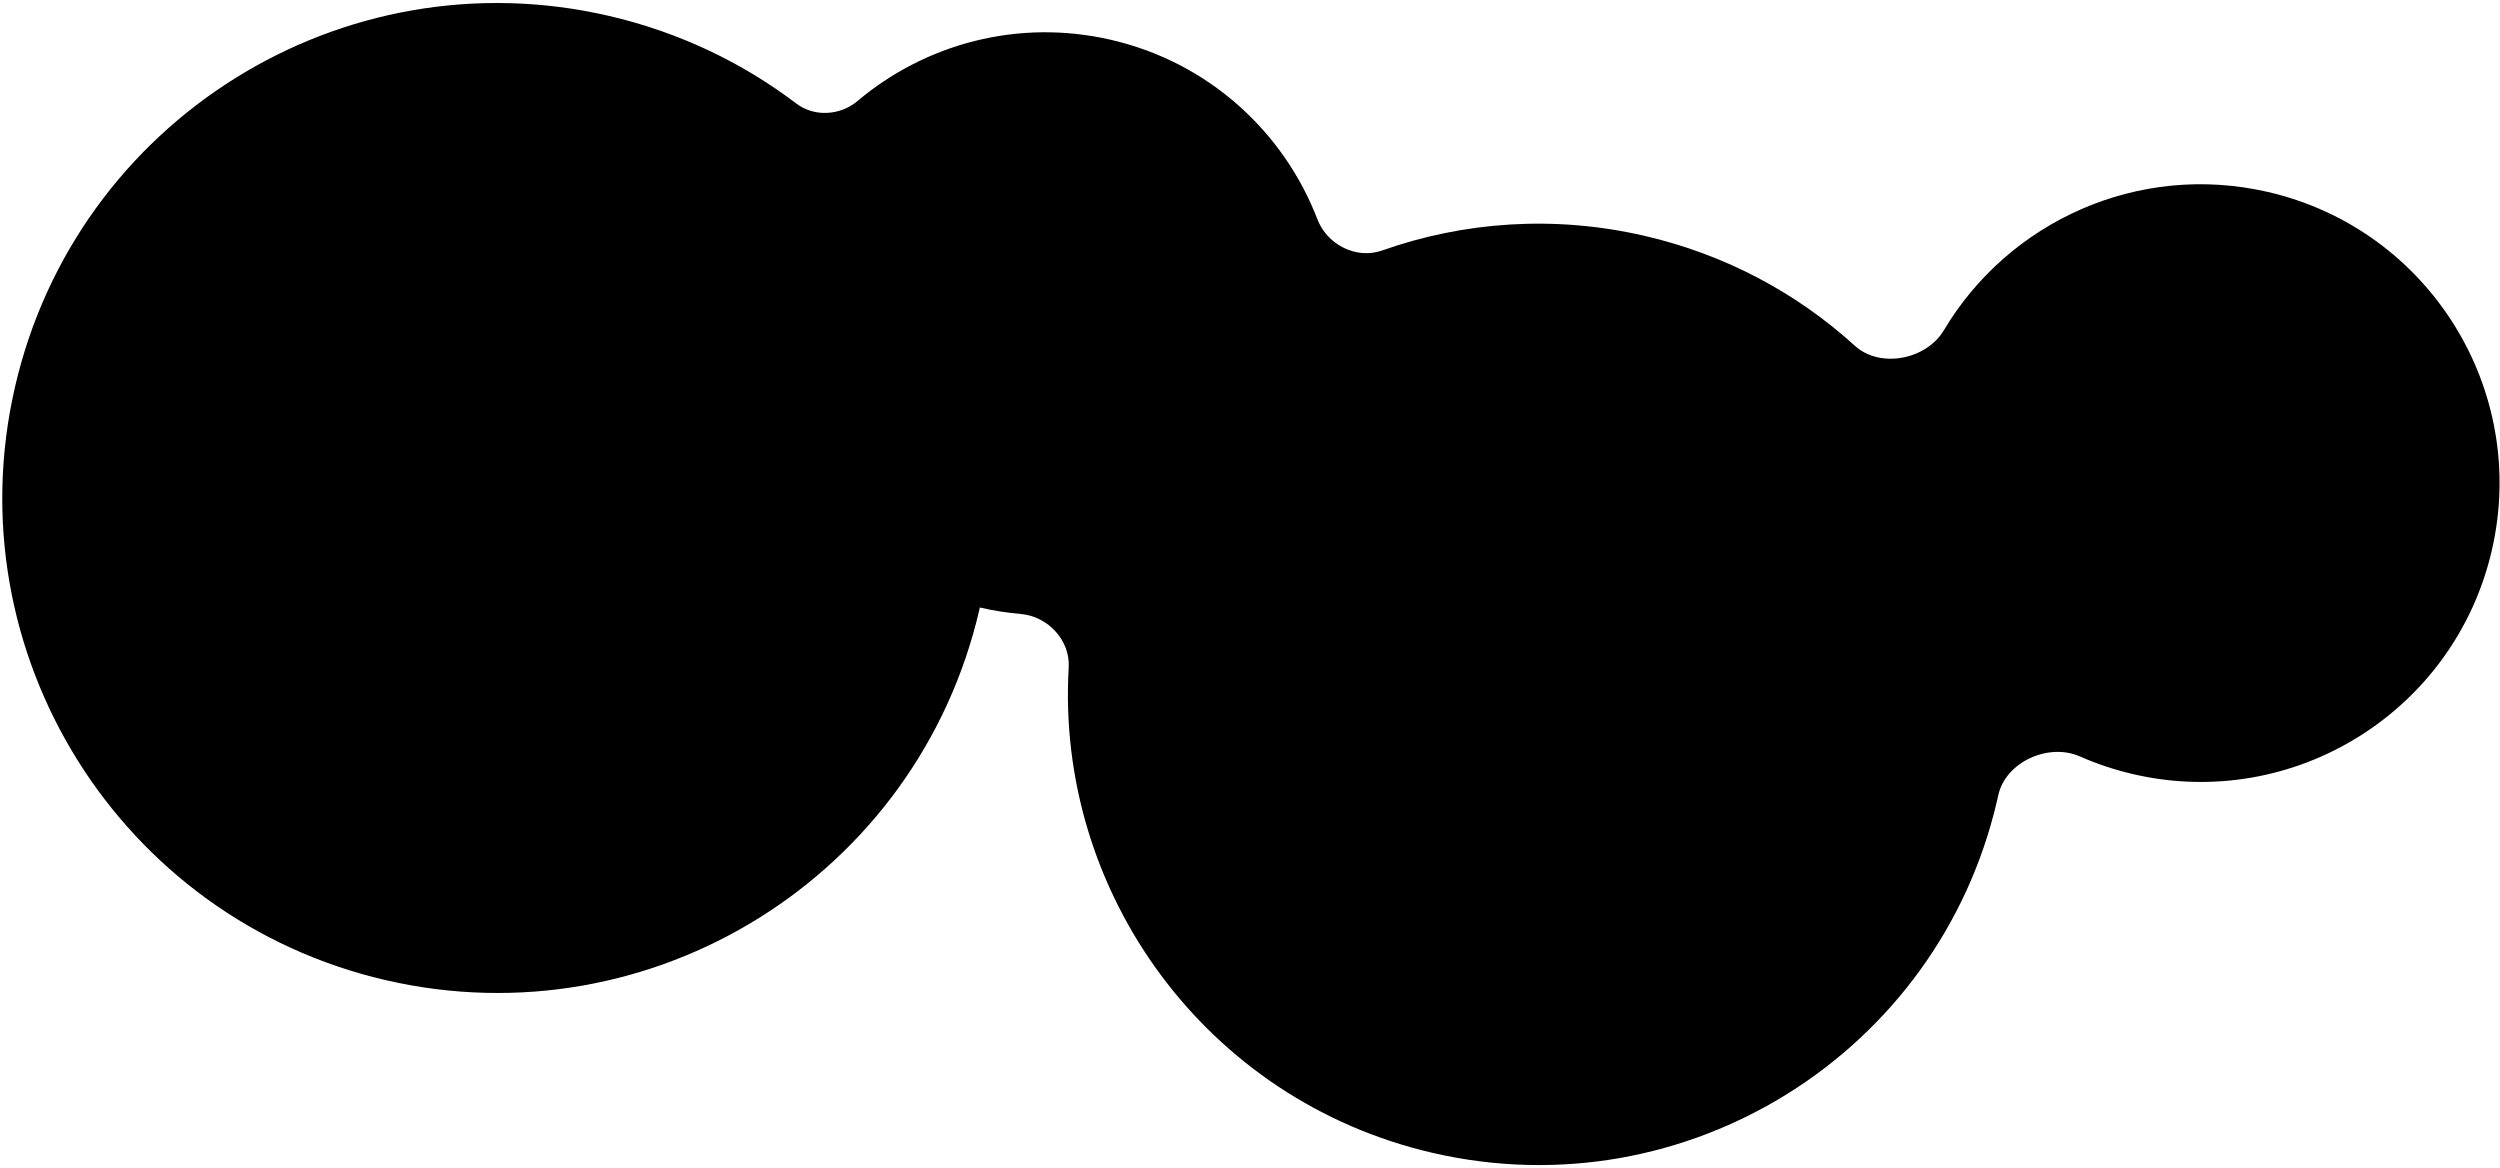 <svg width="779" height="364" viewBox="0 0 779 364" fill="none" xmlns="http://www.w3.org/2000/svg">
<path fill-rule="evenodd" clip-rule="evenodd" d="M664.791 241.249C714.893 252.818 764.886 221.581 776.455 171.479C788.023 121.378 756.786 71.384 706.685 59.816C666.234 50.476 625.854 69.038 605.71 102.904C600.266 112.056 585.861 114.908 577.981 107.745C560.021 91.42 537.752 79.335 512.422 73.486C484.227 66.976 456.055 69.073 430.657 78.056C422.658 80.886 413.559 76.265 410.514 68.346C400.053 41.143 376.705 19.455 346.171 12.404C317.216 5.718 288.297 13.697 267.196 31.477C261.777 36.044 253.739 36.521 248.092 32.238C231.271 19.477 211.543 9.984 189.637 4.926C106.656 -14.234 23.854 37.502 4.694 120.483C-14.466 203.464 37.27 286.266 120.251 305.426C203.232 324.586 286.033 272.85 305.194 189.869C305.237 189.68 305.28 189.492 305.323 189.303C305.323 189.302 305.324 189.302 305.325 189.302C309.585 190.286 313.844 190.952 318.077 191.316C326.534 192.044 333.503 199.511 333.008 207.984C328.914 278.047 375.758 342.924 446.44 359.245C525.35 377.465 604.089 328.267 622.31 249.357C622.43 248.835 622.548 248.314 622.662 247.792C624.944 237.404 638.328 231.398 648.059 235.69C653.354 238.026 658.944 239.899 664.791 241.249Z" fill="black"/>
</svg>
